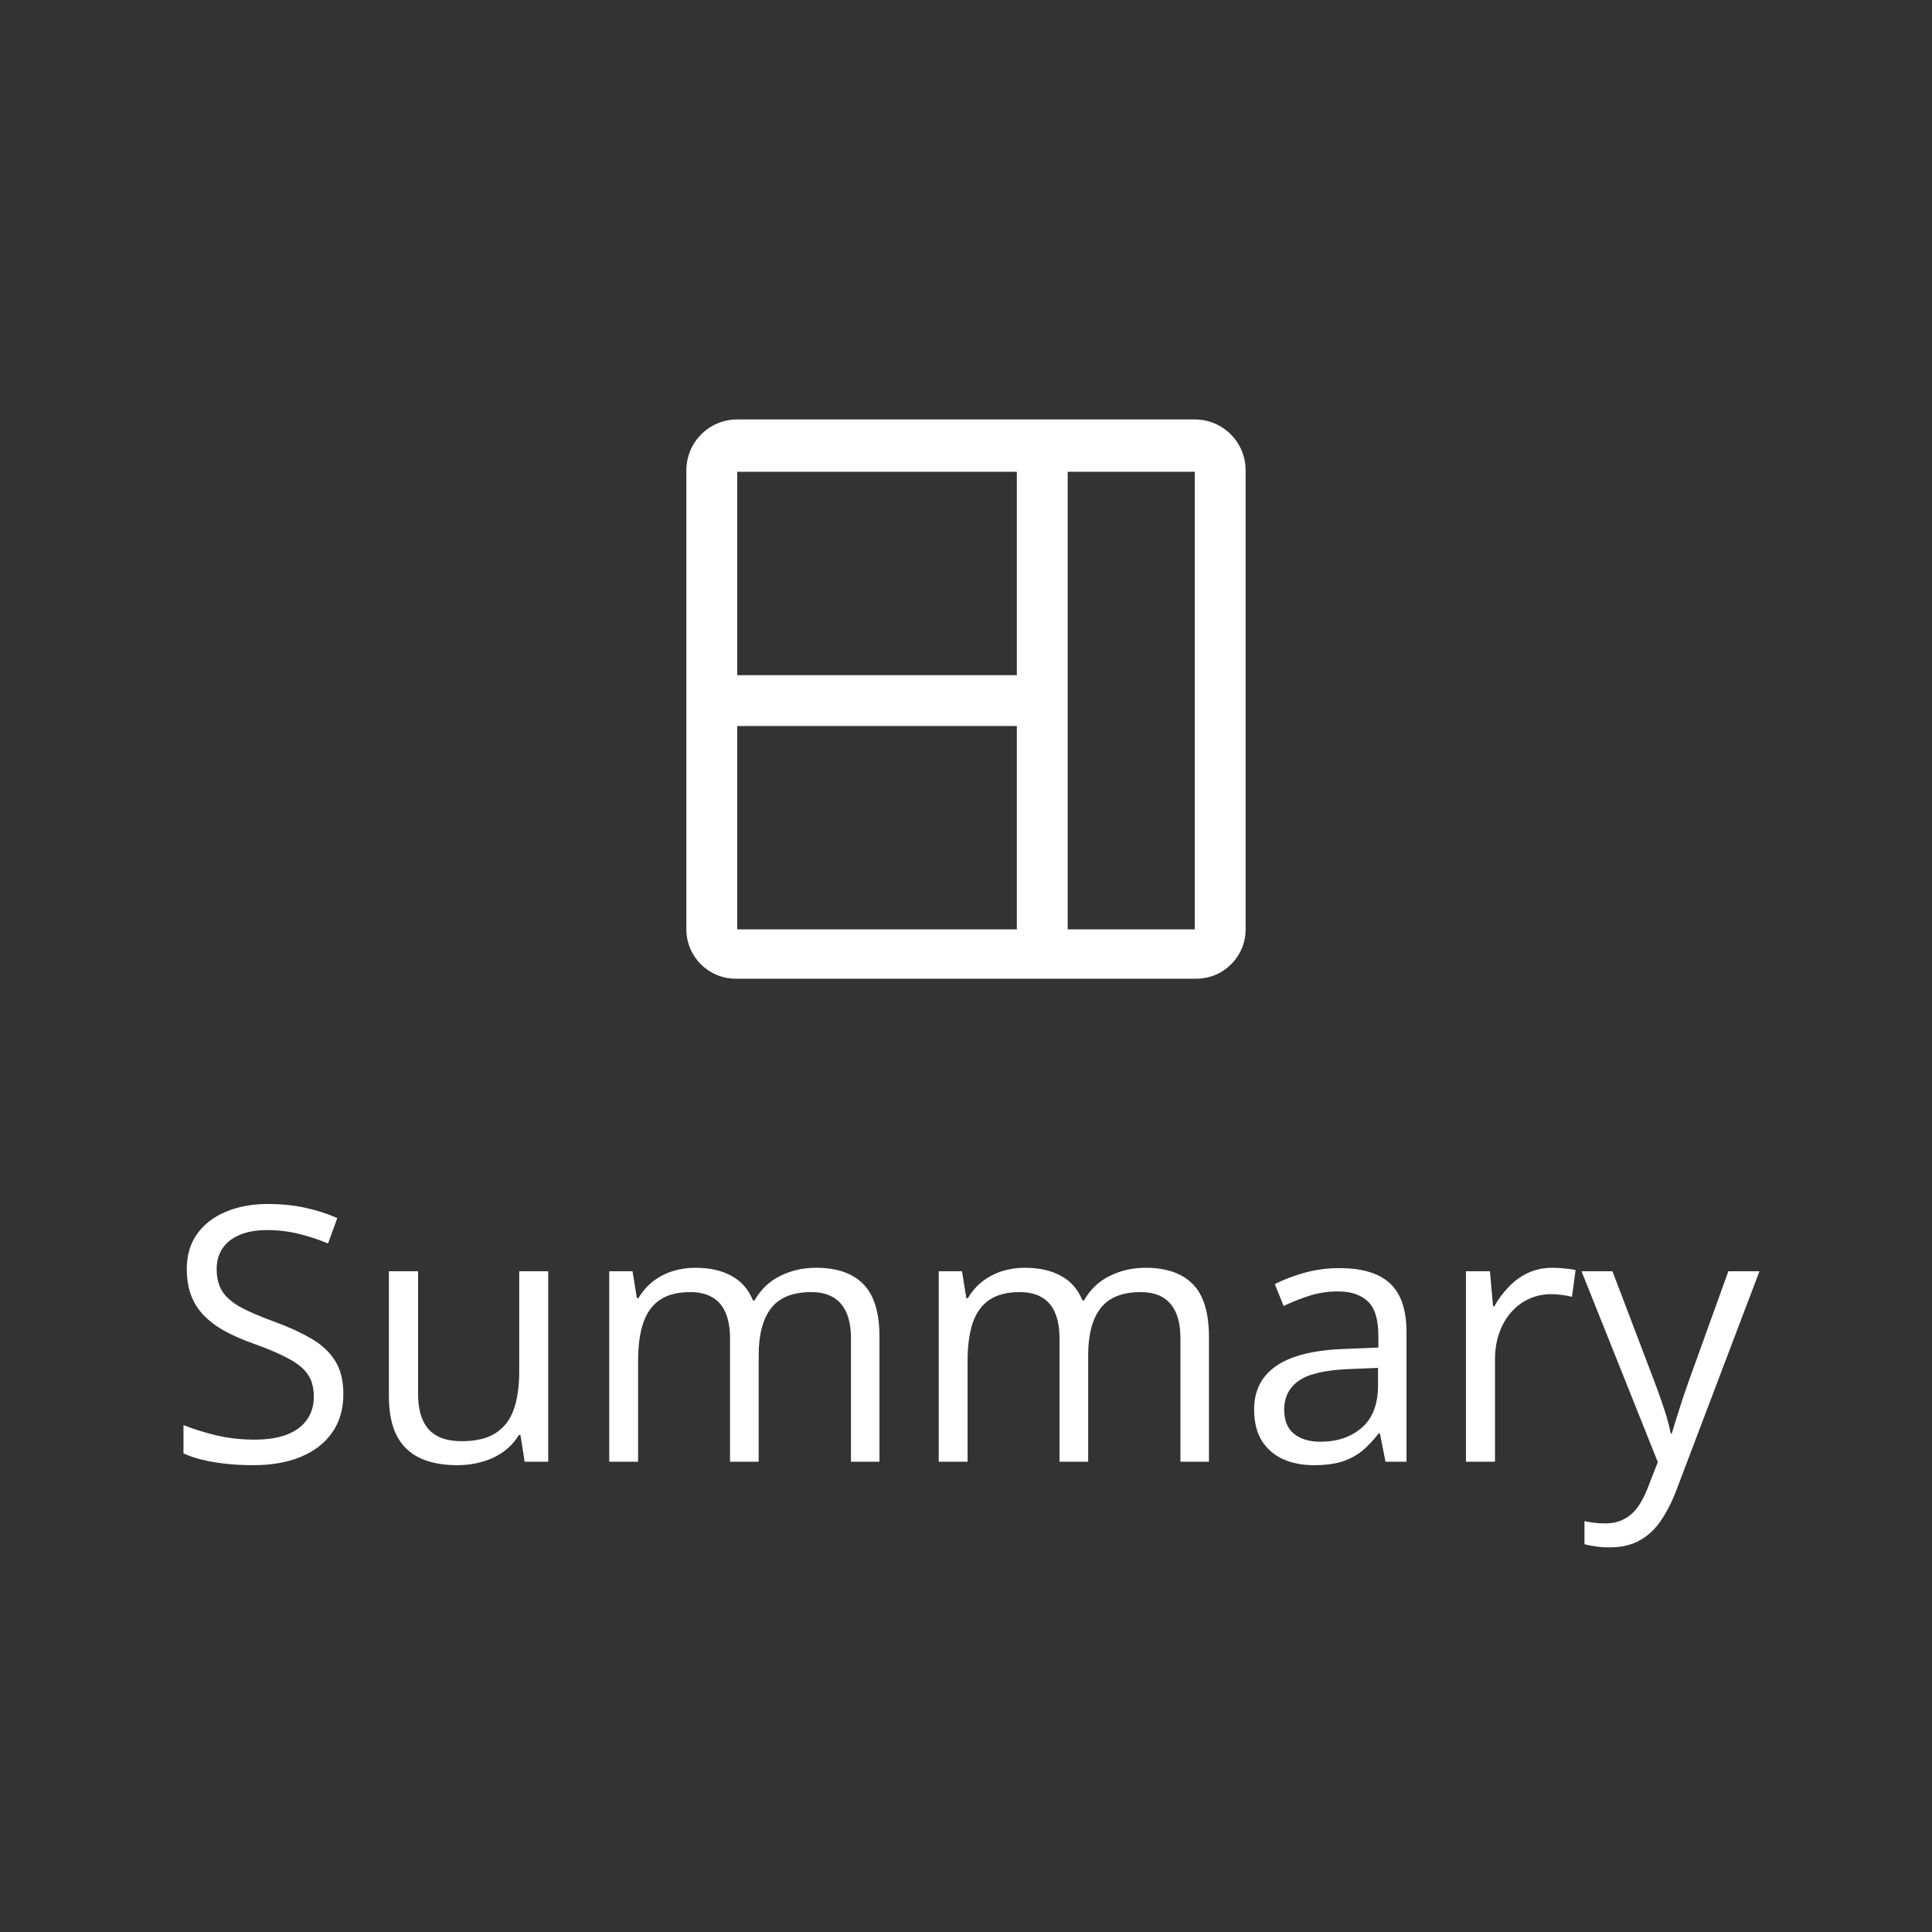 <svg width="76" height="76" viewBox="0 0 76 76" fill="none" xmlns="http://www.w3.org/2000/svg">
<rect x="0" y="0" width="76" height="76" fill="#333333" stroke="none"/>
<path d="M47 16.5H29C27.895 16.5 27 17.396 27 18.501C27 18.529 27 18.549 27 18.559V36.559C27 37.631 27.87 38.5 28.942 38.5C28.97 38.5 28.99 38.5 29 38.5H47C47.01 38.5 47.03 38.5 47.058 38.5C48.13 38.5 49 37.631 49 36.559V18.559C49 18.549 49 18.529 49 18.501C49 17.396 48.105 16.5 47 16.5ZM40 36.559H29V28.559H40V36.559ZM40 26.559H29V18.559L40 18.559V26.559ZM47 36.559H42V18.559H47V36.559Z" fill="white"/>
<path d="M13.507 54.841C13.507 55.433 13.359 55.939 13.062 56.358C12.771 56.773 12.361 57.09 11.832 57.309C11.303 57.527 10.681 57.637 9.966 57.637C9.588 57.637 9.23 57.618 8.893 57.582C8.555 57.546 8.245 57.493 7.963 57.425C7.68 57.356 7.432 57.272 7.218 57.172V56.058C7.56 56.199 7.977 56.331 8.469 56.454C8.961 56.573 9.476 56.632 10.014 56.632C10.515 56.632 10.939 56.566 11.285 56.434C11.632 56.297 11.894 56.103 12.071 55.852C12.254 55.597 12.345 55.292 12.345 54.937C12.345 54.595 12.27 54.31 12.119 54.082C11.969 53.85 11.718 53.64 11.367 53.453C11.021 53.262 10.547 53.059 9.945 52.845C9.521 52.694 9.148 52.53 8.824 52.352C8.501 52.17 8.229 51.965 8.011 51.737C7.792 51.509 7.626 51.245 7.512 50.944C7.402 50.644 7.348 50.3 7.348 49.912C7.348 49.379 7.482 48.923 7.751 48.545C8.024 48.162 8.4 47.87 8.879 47.67C9.362 47.465 9.916 47.362 10.54 47.362C11.073 47.362 11.565 47.412 12.017 47.513C12.472 47.613 12.889 47.747 13.268 47.916L12.905 48.914C12.545 48.764 12.162 48.638 11.757 48.538C11.356 48.438 10.941 48.388 10.513 48.388C10.084 48.388 9.722 48.452 9.426 48.579C9.134 48.702 8.911 48.878 8.756 49.105C8.601 49.333 8.523 49.605 8.523 49.919C8.523 50.27 8.596 50.562 8.742 50.794C8.893 51.026 9.13 51.234 9.453 51.416C9.781 51.594 10.214 51.781 10.752 51.977C11.34 52.191 11.839 52.419 12.249 52.66C12.659 52.897 12.971 53.189 13.185 53.535C13.4 53.877 13.507 54.312 13.507 54.841ZM21.566 50.008V57.5H20.637L20.473 56.447H20.411C20.256 56.707 20.056 56.926 19.81 57.103C19.564 57.281 19.285 57.413 18.976 57.5C18.67 57.591 18.344 57.637 17.998 57.637C17.406 57.637 16.909 57.541 16.508 57.35C16.107 57.158 15.804 56.862 15.599 56.461C15.398 56.06 15.298 55.545 15.298 54.916V50.008H16.446V54.834C16.446 55.458 16.588 55.925 16.87 56.235C17.153 56.541 17.583 56.693 18.162 56.693C18.718 56.693 19.16 56.589 19.488 56.379C19.821 56.169 20.06 55.862 20.206 55.456C20.352 55.046 20.425 54.545 20.425 53.952V50.008H21.566ZM32.101 49.871C32.925 49.871 33.547 50.088 33.967 50.52C34.386 50.949 34.596 51.639 34.596 52.592V57.5H33.475V52.647C33.475 52.04 33.342 51.587 33.078 51.286C32.818 50.981 32.431 50.828 31.916 50.828C31.191 50.828 30.665 51.038 30.337 51.457C30.009 51.876 29.845 52.494 29.845 53.31V57.5H28.717V52.647C28.717 52.241 28.658 51.904 28.539 51.635C28.425 51.366 28.252 51.165 28.02 51.033C27.792 50.897 27.502 50.828 27.151 50.828C26.655 50.828 26.256 50.931 25.955 51.136C25.654 51.341 25.436 51.646 25.299 52.052C25.167 52.453 25.101 52.947 25.101 53.535V57.5H23.966V50.008H24.882L25.053 51.067H25.114C25.265 50.808 25.454 50.589 25.682 50.411C25.91 50.233 26.165 50.099 26.447 50.008C26.73 49.917 27.031 49.871 27.35 49.871C27.919 49.871 28.395 49.978 28.778 50.192C29.166 50.402 29.446 50.723 29.619 51.156H29.681C29.927 50.723 30.264 50.402 30.692 50.192C31.121 49.978 31.59 49.871 32.101 49.871ZM45.062 49.871C45.886 49.871 46.508 50.088 46.928 50.52C47.347 50.949 47.557 51.639 47.557 52.592V57.5H46.435V52.647C46.435 52.04 46.303 51.587 46.039 51.286C45.779 50.981 45.392 50.828 44.877 50.828C44.152 50.828 43.626 51.038 43.298 51.457C42.97 51.876 42.806 52.494 42.806 53.31V57.5H41.678V52.647C41.678 52.241 41.618 51.904 41.5 51.635C41.386 51.366 41.213 51.165 40.98 51.033C40.753 50.897 40.463 50.828 40.112 50.828C39.616 50.828 39.217 50.931 38.916 51.136C38.615 51.341 38.397 51.646 38.26 52.052C38.128 52.453 38.062 52.947 38.062 53.535V57.5H36.927V50.008H37.843L38.014 51.067H38.075C38.226 50.808 38.415 50.589 38.643 50.411C38.87 50.233 39.126 50.099 39.408 50.008C39.691 49.917 39.992 49.871 40.31 49.871C40.88 49.871 41.356 49.978 41.739 50.192C42.127 50.402 42.407 50.723 42.58 51.156H42.642C42.888 50.723 43.225 50.402 43.653 50.192C44.082 49.978 44.551 49.871 45.062 49.871ZM52.69 49.885C53.584 49.885 54.247 50.085 54.68 50.486C55.113 50.887 55.329 51.528 55.329 52.407V57.5H54.502L54.283 56.393H54.228C54.019 56.666 53.8 56.896 53.572 57.083C53.344 57.265 53.08 57.404 52.779 57.5C52.483 57.591 52.118 57.637 51.685 57.637C51.23 57.637 50.824 57.557 50.469 57.398C50.118 57.238 49.84 56.996 49.635 56.673C49.434 56.349 49.334 55.939 49.334 55.442C49.334 54.695 49.63 54.121 50.223 53.72C50.815 53.319 51.717 53.1 52.93 53.063L54.222 53.009V52.551C54.222 51.904 54.083 51.45 53.805 51.19C53.527 50.931 53.135 50.801 52.629 50.801C52.237 50.801 51.863 50.858 51.508 50.972C51.152 51.086 50.815 51.22 50.496 51.375L50.148 50.514C50.485 50.34 50.872 50.192 51.31 50.069C51.747 49.946 52.207 49.885 52.69 49.885ZM54.208 53.809L53.066 53.856C52.132 53.893 51.474 54.046 51.091 54.315C50.708 54.583 50.517 54.964 50.517 55.456C50.517 55.884 50.647 56.201 50.906 56.406C51.166 56.611 51.51 56.714 51.938 56.714C52.604 56.714 53.148 56.529 53.572 56.16C53.996 55.791 54.208 55.237 54.208 54.499V53.809ZM61.071 49.871C61.222 49.871 61.379 49.88 61.543 49.898C61.707 49.912 61.853 49.933 61.98 49.96L61.837 51.013C61.714 50.981 61.577 50.956 61.427 50.938C61.276 50.919 61.135 50.91 61.003 50.91C60.702 50.91 60.417 50.972 60.148 51.095C59.884 51.213 59.652 51.386 59.451 51.614C59.251 51.838 59.093 52.109 58.98 52.428C58.866 52.742 58.809 53.093 58.809 53.48V57.5H57.667V50.008H58.61L58.733 51.389H58.781C58.936 51.111 59.123 50.858 59.342 50.63C59.56 50.398 59.813 50.213 60.101 50.076C60.392 49.94 60.716 49.871 61.071 49.871ZM62.213 50.008H63.43L65.084 54.355C65.18 54.611 65.269 54.857 65.351 55.094C65.433 55.326 65.505 55.55 65.569 55.764C65.633 55.978 65.683 56.185 65.72 56.386H65.768C65.831 56.158 65.922 55.859 66.041 55.49C66.159 55.117 66.287 54.736 66.424 54.349L67.989 50.008H69.213L65.952 58.601C65.779 59.061 65.576 59.462 65.344 59.804C65.116 60.145 64.838 60.408 64.51 60.59C64.182 60.777 63.785 60.87 63.32 60.87C63.106 60.87 62.917 60.856 62.753 60.829C62.589 60.806 62.448 60.779 62.329 60.747V59.838C62.429 59.861 62.55 59.881 62.691 59.899C62.837 59.918 62.988 59.927 63.143 59.927C63.425 59.927 63.669 59.872 63.874 59.763C64.084 59.658 64.264 59.503 64.414 59.298C64.564 59.093 64.694 58.849 64.804 58.566L65.214 57.514L62.213 50.008Z" fill="white"/>
</svg>
